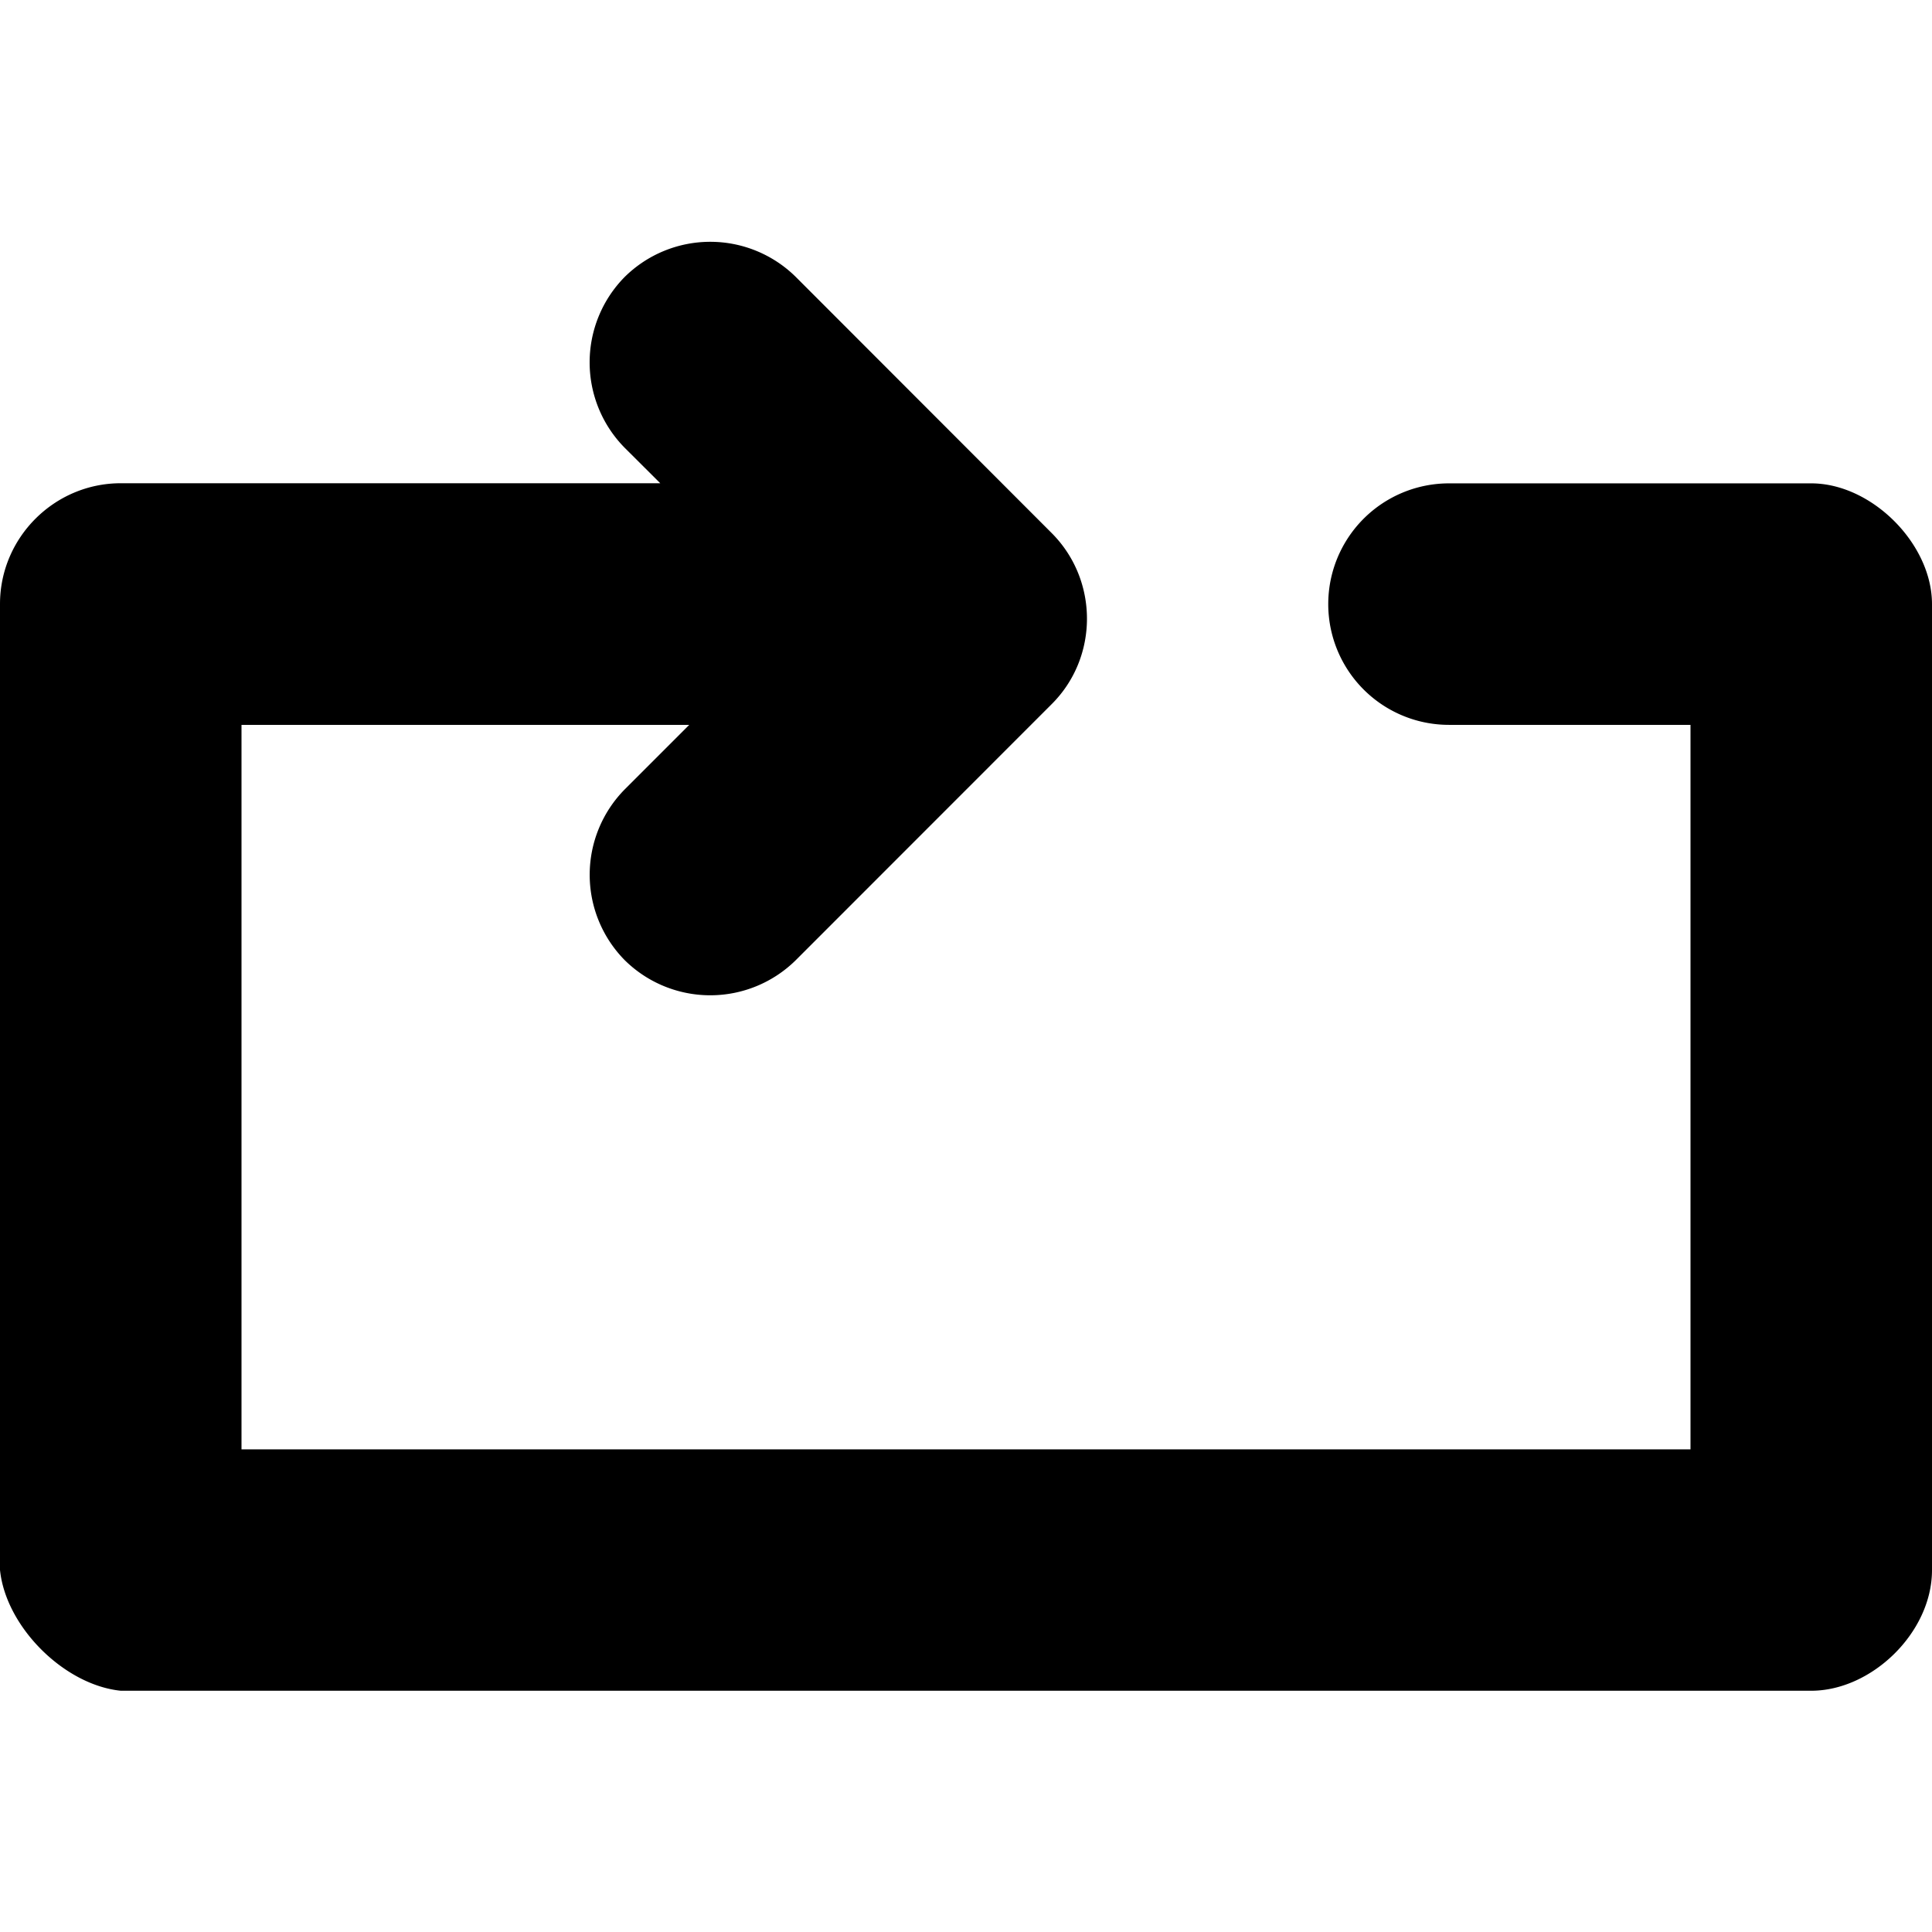 <!--
* SPDX-FileCopyrightText: © 2020 Liferay, Inc. <https://liferay.com>
* SPDX-FileCopyrightText: © 2020 Contributors to the project Clay <https://github.com/liferay/clay/graphs/contributors>
*
* SPDX-License-Identifier: BSD-3-Clause
-->
<svg viewBox="0 0 16 16" xmlns="http://www.w3.org/2000/svg"><path class="lexicon-icon-outline" d="M5.174 2.293a1.008 1.008 0 0 1 1.416 0l2.12 2.122c.389.39.389 1.028 0 1.416L6.59 7.952a1.008 1.008 0 0 1-1.416 0 1.007 1.007 0 0 1 0-1.415l.534-.534H2v6h12v-6h-2a1 1 0 0 1 0-2h3c.5 0 1 .5 1 1v8c0 .517-.5.999-1 .999H1c-.47-.048-.952-.53-1-1v-8c0-.55.45-1 1-1h4.468l-.294-.293a1.007 1.007 0 0 1 0-1.416Z"/></svg>